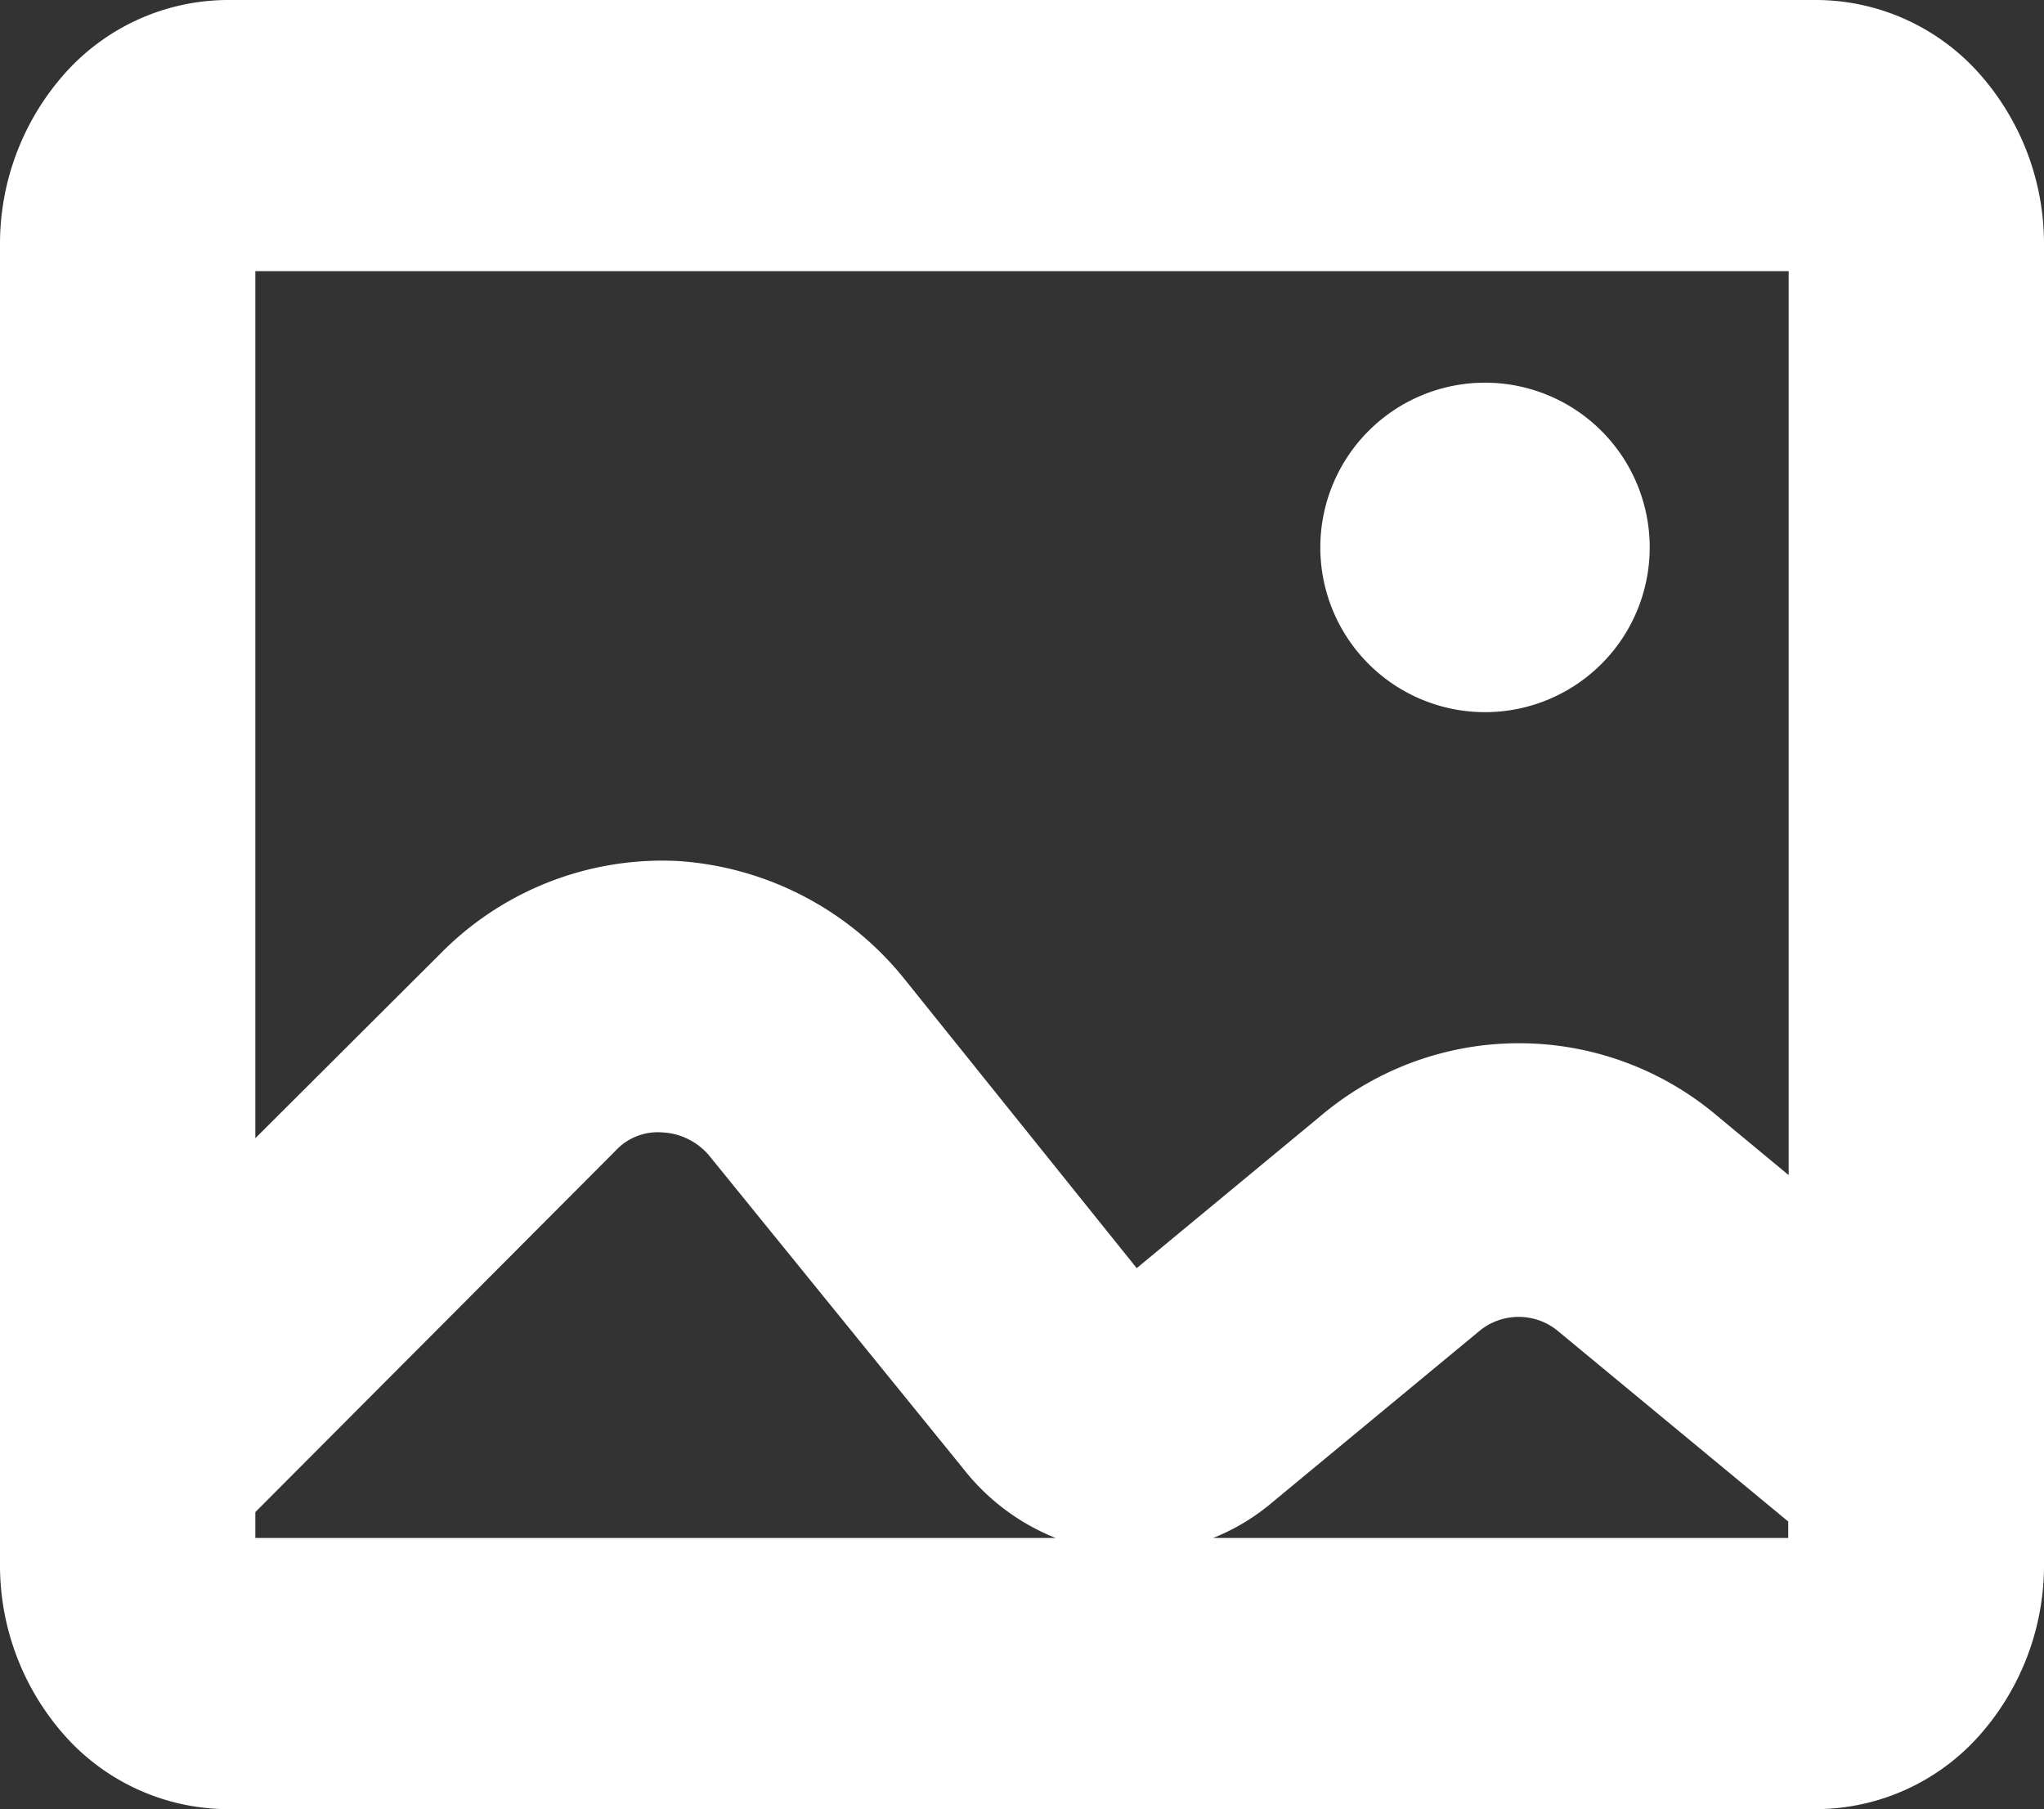 <svg xmlns="http://www.w3.org/2000/svg" width="9.606" height="8.5" viewBox="0 0 9.606 8.5">
  <rect x="0" y="0" width="9.606" height="8.5" fill="#333333" stroke="none"/>
  <g id="Post" transform="translate(0.25 0.25)">
    <path id="Path_77" data-name="Path 77" d="M130.787,99.168h-7.472a.78.78,0,0,0-.578.264.954.954,0,0,0-.239.639v6.194a.954.954,0,0,0,.239.639.78.78,0,0,0,.578.264h7.472a.78.78,0,0,0,.578-.264.954.954,0,0,0,.239-.639v-6.194a.954.954,0,0,0-.239-.639A.78.78,0,0,0,130.787,99.168Zm-7.472.774h7.472a.111.111,0,0,1,.083.038.136.136,0,0,1,.034.091v4.9l-.747-.619a1.192,1.192,0,0,0-1.541,0l-.967.8h.2a.482.482,0,0,1-.358,0l-1.182-1.471a1.24,1.24,0,0,0-.889-.468,1.213,1.213,0,0,0-.928.365l-1.294,1.29v-4.8a.123.123,0,0,1,.117-.129Zm7.472,6.452h-7.472a.123.123,0,0,1-.117-.129v-.346l1.76-1.765a.521.521,0,0,1,.42-.165.558.558,0,0,1,.406.212l1.186,1.461h0a.789.789,0,0,0,.528.3.758.758,0,0,0,.57-.178l.967-.8a.54.54,0,0,1,.7,0l1.167.965v.32a.123.123,0,0,1-.117.129Z" transform="translate(-122.498 -99.168)" fill="#fff" stroke="#fff" stroke-width="0.5"/>
    <path id="Path_78" data-name="Path 78" d="M427.378,169.944a.774.774,0,1,1-.774-.774.774.774,0,0,1,.774.774" transform="translate(-419.875 -167.622)" fill="#fff"/>
  </g>
</svg>
